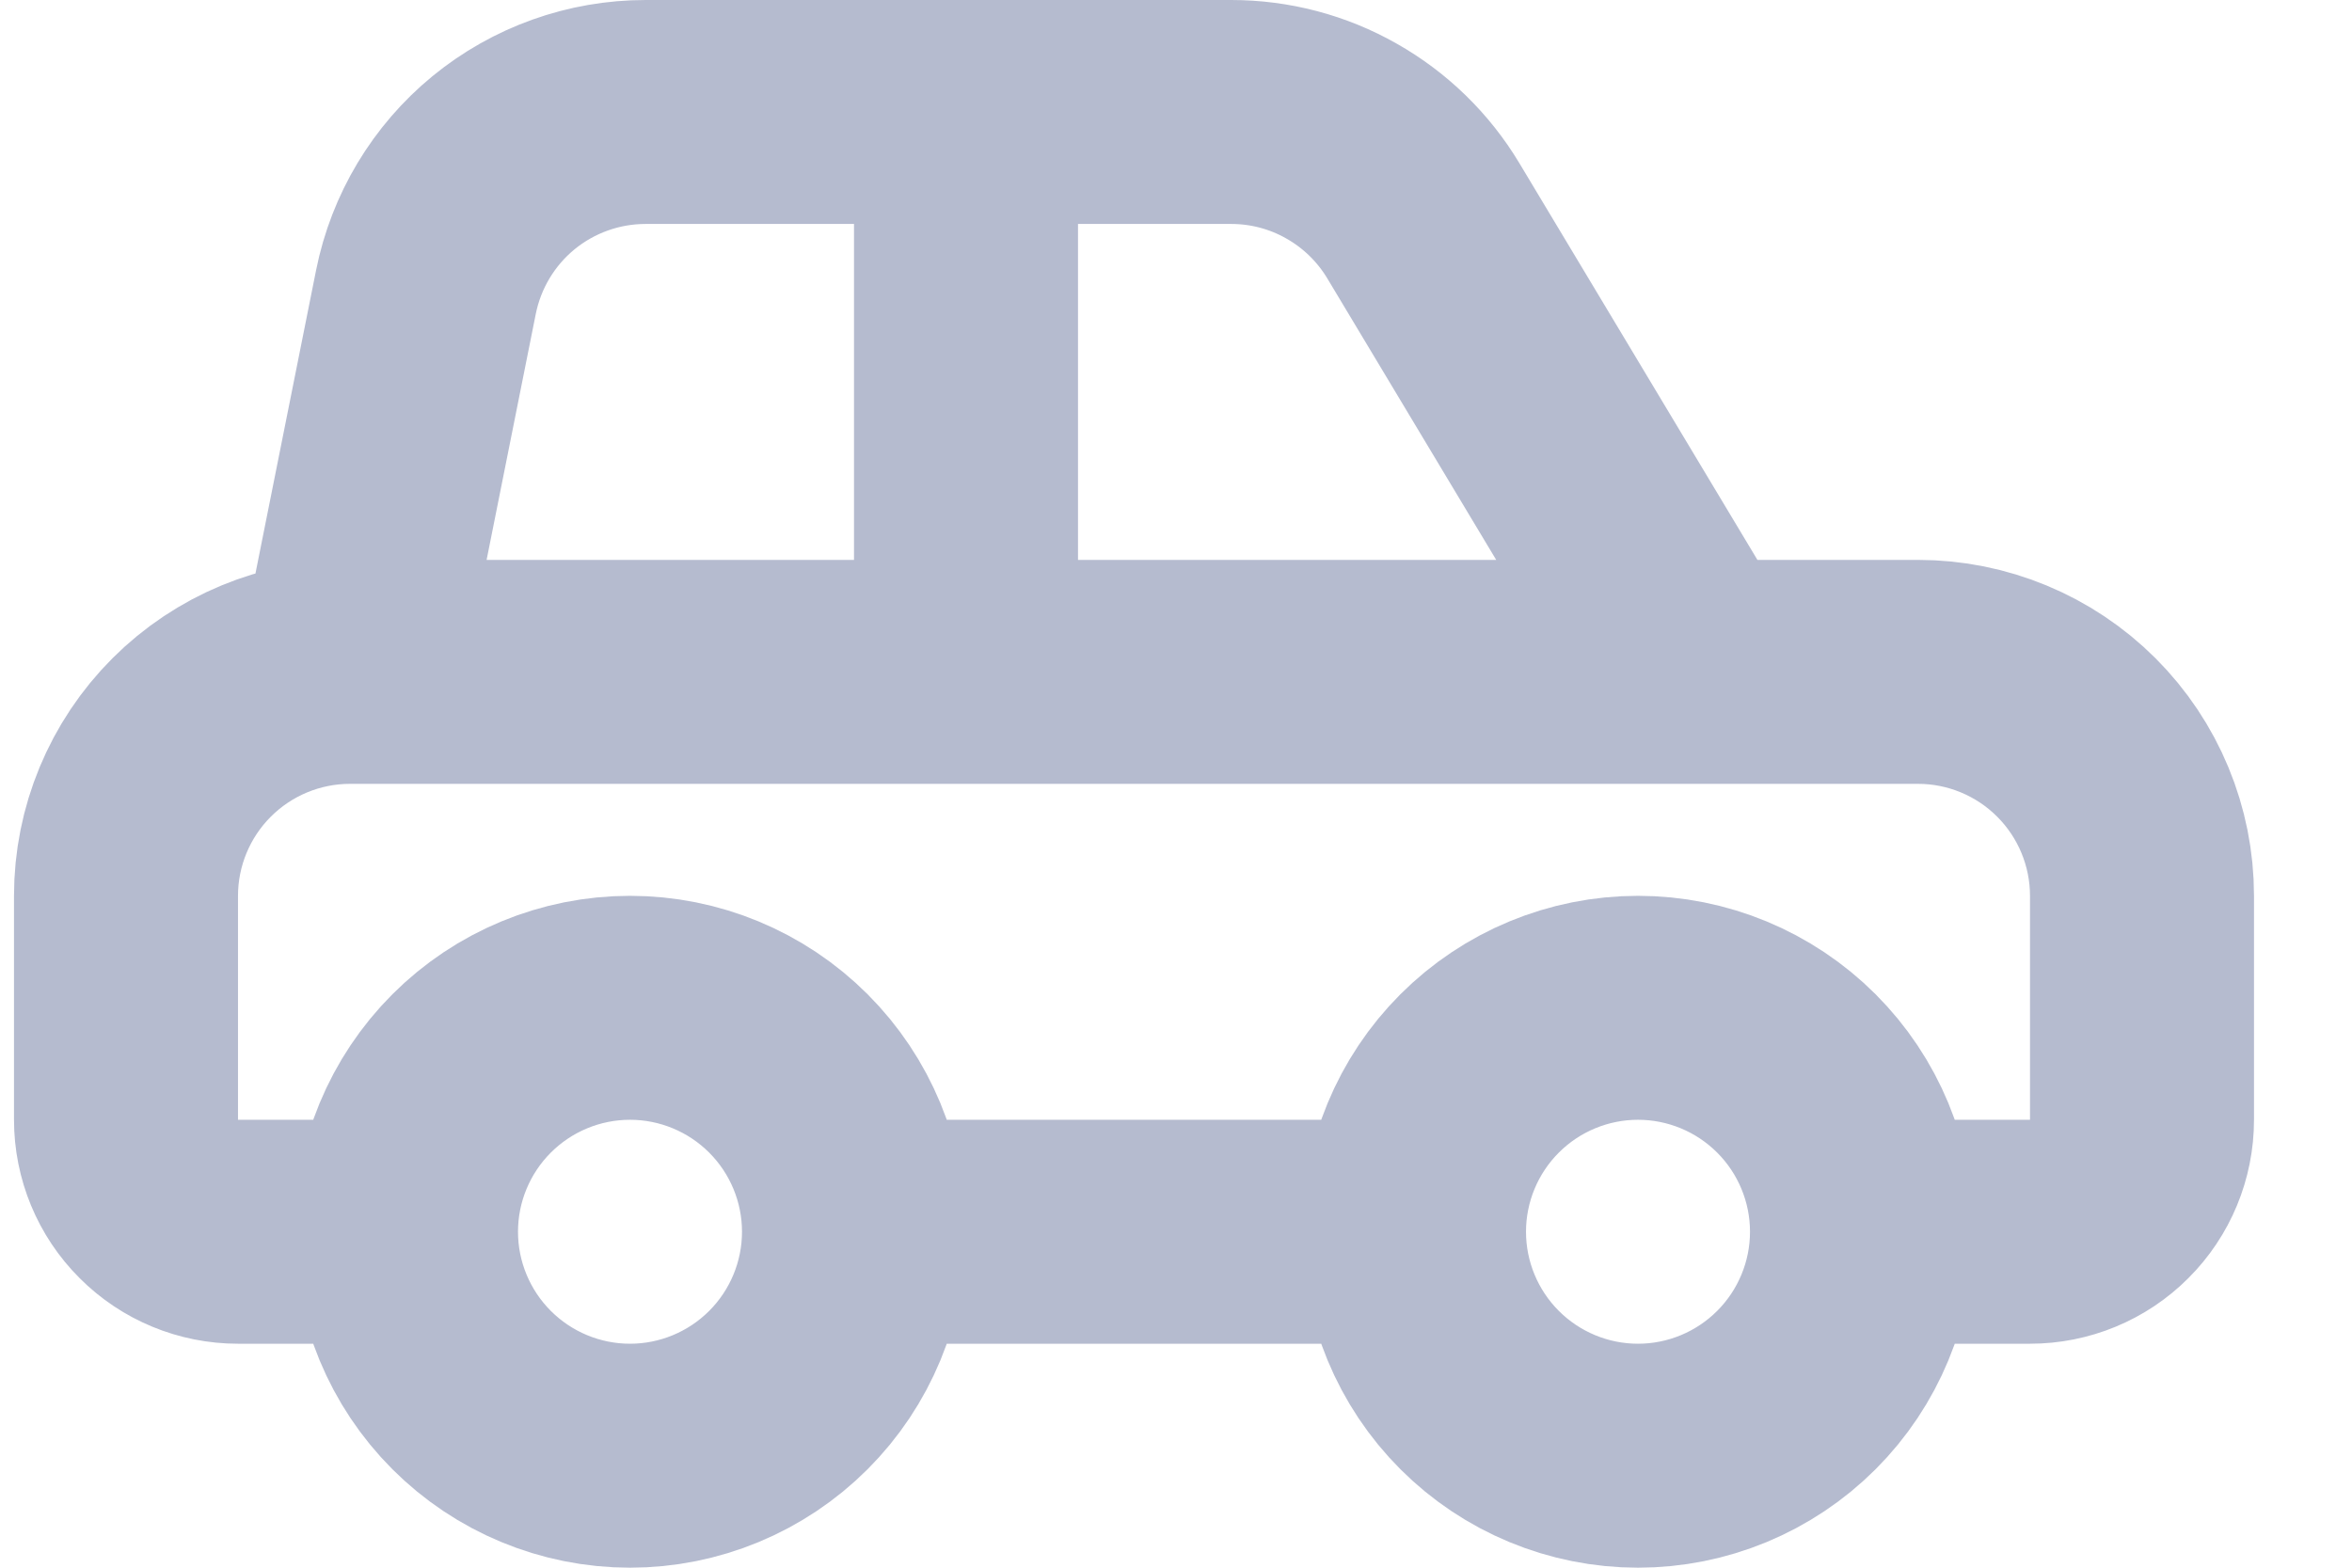 <svg width="21" height="14" viewBox="0 0 21 14" fill="none" xmlns="http://www.w3.org/2000/svg">
    <path
        d="M15.125 6H17.125C17.655 6 18.164 6.211 18.539 6.586C18.914 6.961 19.125 7.47 19.125 8V10C19.125 10.265 19.02 10.52 18.832 10.707C18.645 10.895 18.39 11 18.125 11H16.625M15.125 6H8.625M15.125 6L12.708 1.971C12.53 1.675 12.279 1.43 11.978 1.26C11.678 1.089 11.338 1 10.993 1H8.625M16.625 11C16.625 11.53 16.414 12.039 16.039 12.414C15.664 12.789 15.155 13 14.625 13C14.095 13 13.586 12.789 13.211 12.414C12.836 12.039 12.625 11.53 12.625 11M16.625 11C16.625 10.47 16.414 9.961 16.039 9.586C15.664 9.211 15.155 9 14.625 9C14.095 9 13.586 9.211 13.211 9.586C12.836 9.961 12.625 10.47 12.625 11M8.625 6V1M8.625 6H3.125M8.625 1H5.765C5.302 1 4.854 1.16 4.496 1.453C4.139 1.746 3.894 2.154 3.803 2.608L3.125 6M3.125 6C2.595 6 2.086 6.211 1.711 6.586C1.336 6.961 1.125 7.47 1.125 8V10C1.125 10.265 1.23 10.52 1.418 10.707C1.605 10.895 1.86 11 2.125 11H3.625M3.625 11C3.625 11.53 3.836 12.039 4.211 12.414C4.586 12.789 5.095 13 5.625 13C6.155 13 6.664 12.789 7.039 12.414C7.414 12.039 7.625 11.53 7.625 11M3.625 11C3.625 10.47 3.836 9.961 4.211 9.586C4.586 9.211 5.095 9 5.625 9C6.155 9 6.664 9.211 7.039 9.586C7.414 9.961 7.625 10.47 7.625 11M7.625 11H12.625"
        stroke="#B5BBCF" stroke-width="2" stroke-linecap="round" stroke-linejoin="round" />
</svg>
